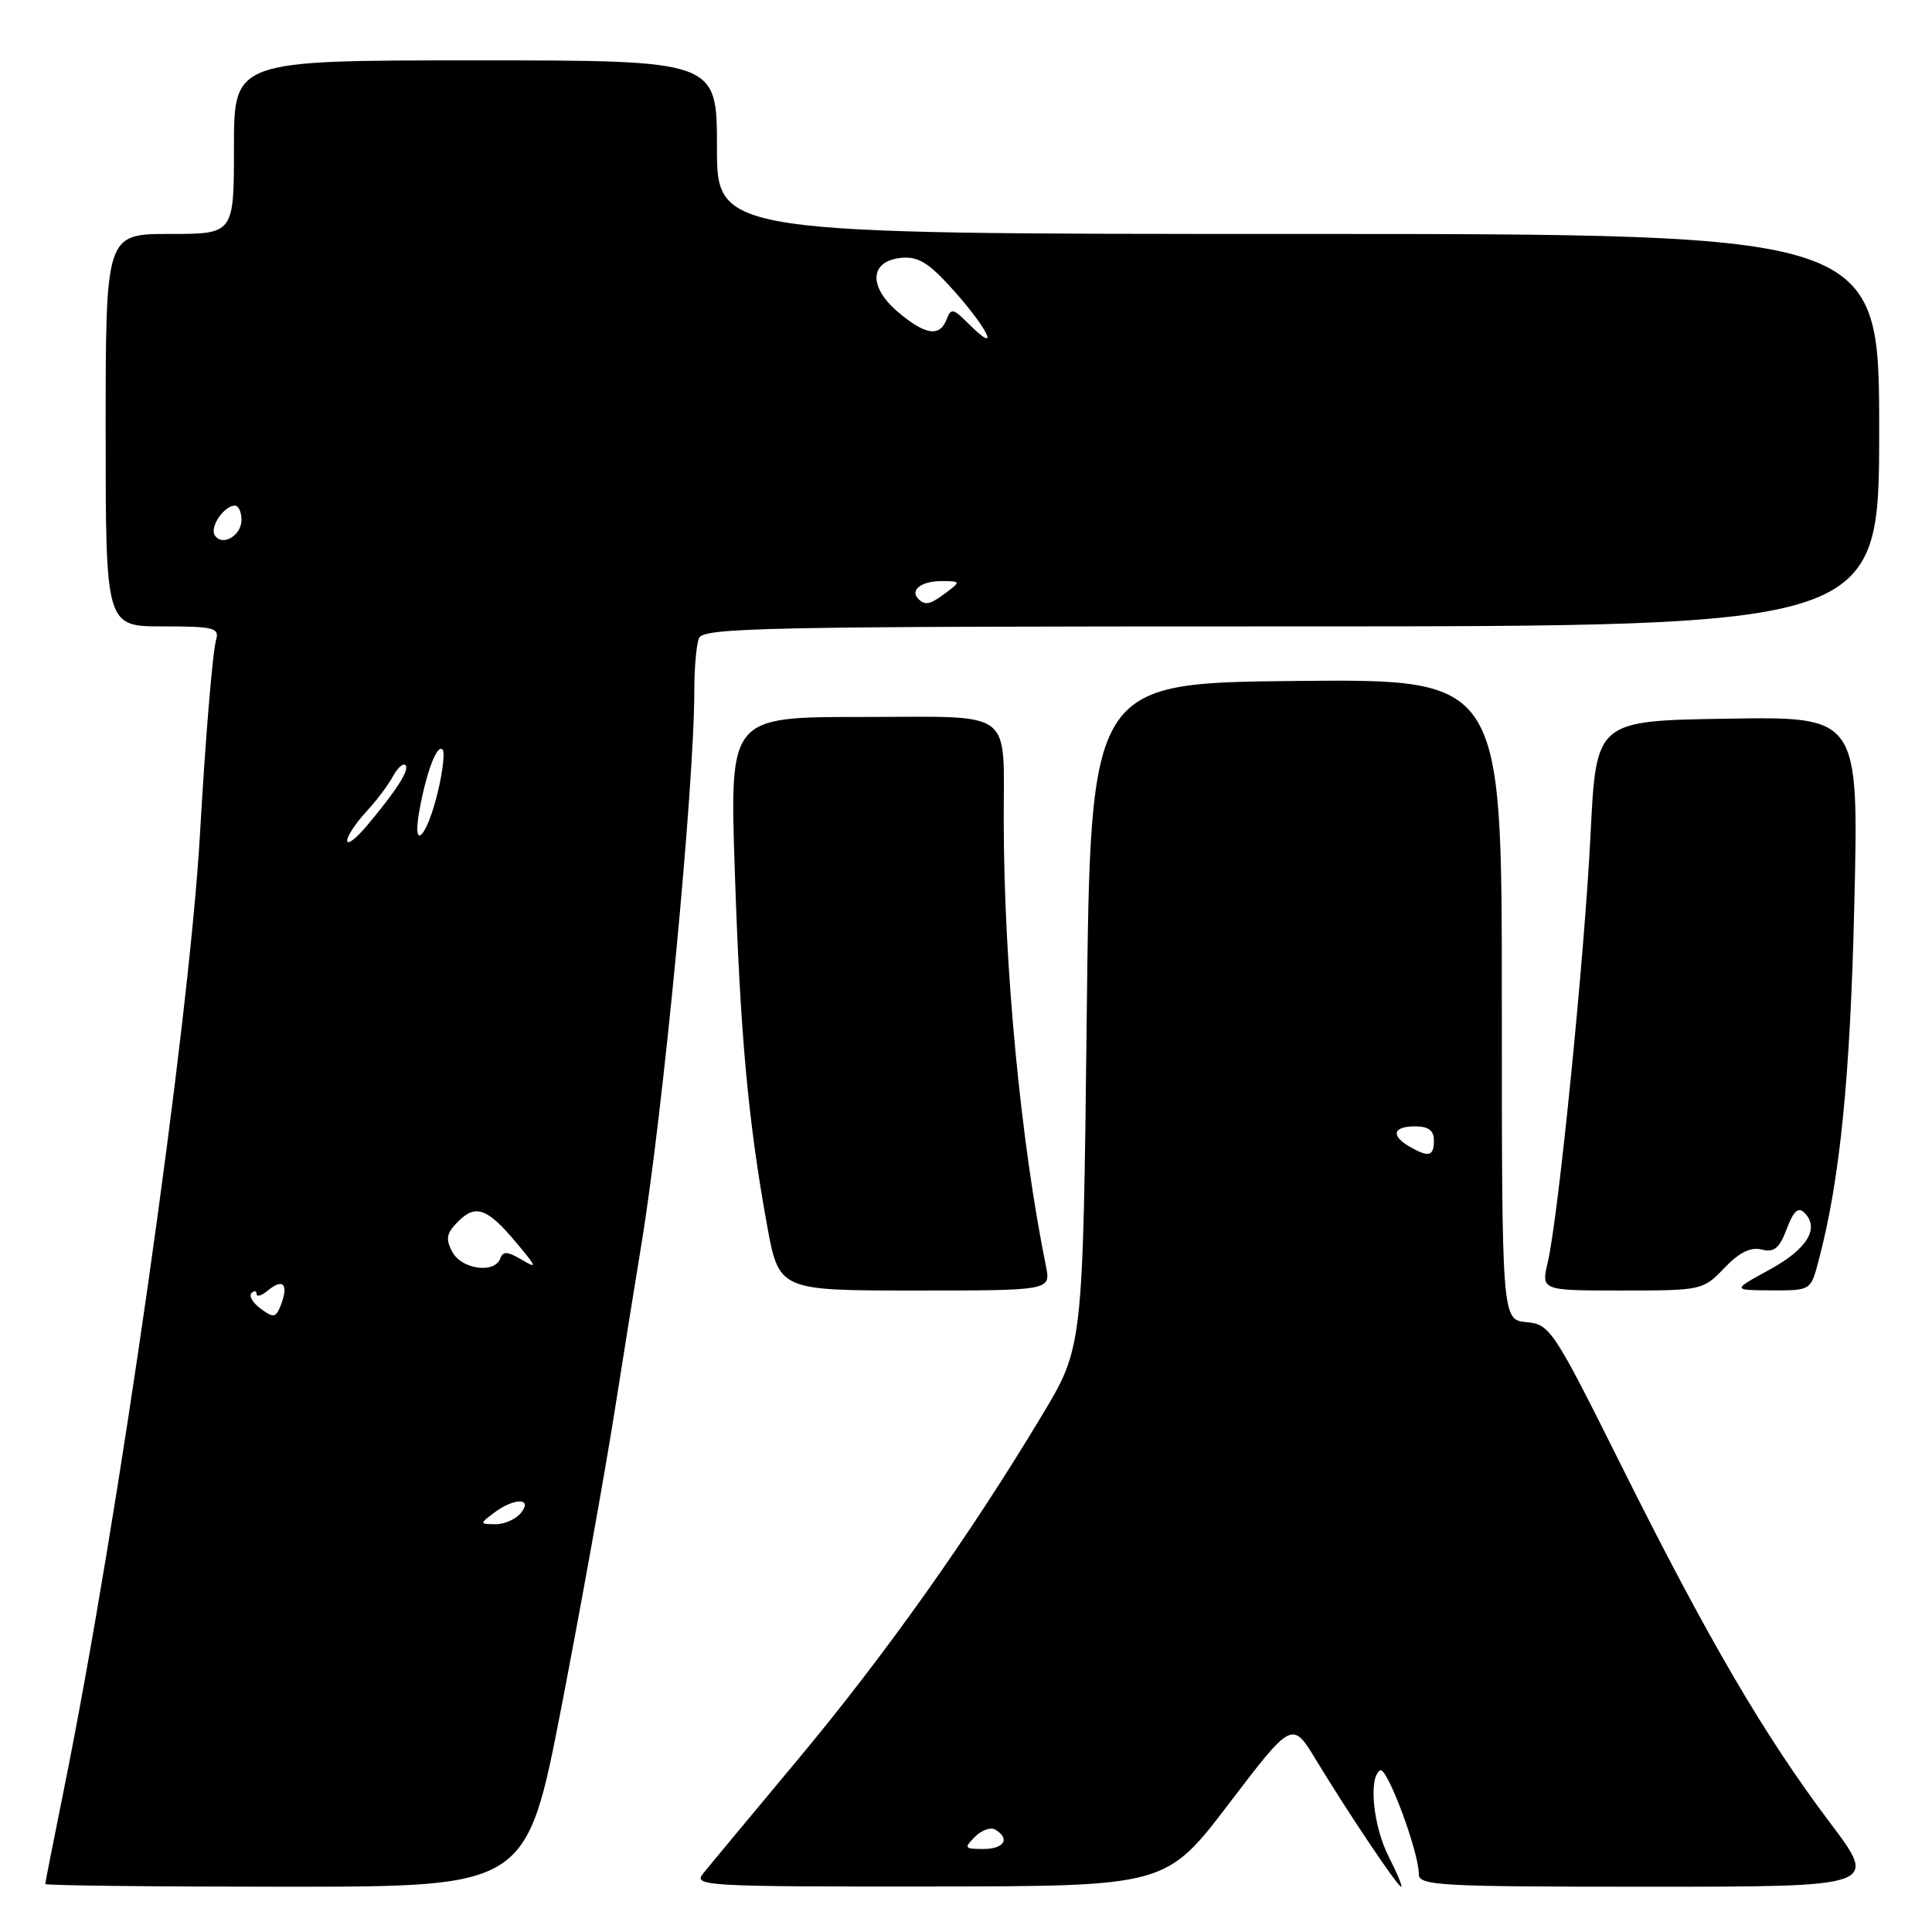<?xml version="1.0" encoding="UTF-8" standalone="no"?>
<!DOCTYPE svg PUBLIC "-//W3C//DTD SVG 1.1//EN" "http://www.w3.org/Graphics/SVG/1.1/DTD/svg11.dtd" >
<svg xmlns="http://www.w3.org/2000/svg" xmlns:xlink="http://www.w3.org/1999/xlink" version="1.1" viewBox="0 0 256 256">
 <g >
 <path fill="currentColor"
d=" M 74.38 226.25 C 76.91 213.19 80.09 195.53 81.44 187.00 C 82.79 178.47 84.38 168.57 84.97 165.00 C 87.86 147.52 92.00 104.26 92.00 91.48 C 92.00 88.55 92.27 85.45 92.61 84.58 C 93.15 83.16 101.00 83.00 171.11 83.00 C 249.00 83.00 249.00 83.00 249.00 57.00 C 249.00 31.00 249.00 31.00 172.00 31.00 C 95.00 31.00 95.00 31.00 95.00 19.50 C 95.00 8.00 95.00 8.00 63.00 8.00 C 31.00 8.00 31.00 8.00 31.00 19.50 C 31.00 31.00 31.00 31.00 22.50 31.00 C 14.00 31.00 14.00 31.00 14.00 57.00 C 14.00 83.00 14.00 83.00 21.57 83.00 C 28.30 83.00 29.08 83.19 28.64 84.75 C 28.17 86.42 27.23 97.63 26.50 110.50 C 25.05 135.86 15.68 201.55 8.41 237.39 C 7.09 243.93 6.00 249.44 6.00 249.64 C 6.00 249.84 20.35 250.00 37.88 250.00 C 69.77 250.00 69.77 250.00 74.38 226.25 Z  M 162.86 238.97 C 171.23 227.99 171.23 227.99 174.41 233.25 C 178.75 240.39 185.20 250.00 185.66 250.00 C 185.87 250.00 185.13 248.22 184.02 246.04 C 181.95 241.99 181.31 235.55 182.87 234.58 C 183.77 234.02 188.00 245.35 188.00 248.32 C 188.00 249.86 190.60 250.00 218.44 250.00 C 248.88 250.00 248.88 250.00 242.48 241.51 C 233.83 230.04 226.32 217.21 215.00 194.53 C 205.79 176.07 205.40 175.49 202.25 175.19 C 199.00 174.87 199.00 174.87 199.00 132.42 C 199.00 89.97 199.00 89.97 171.75 90.23 C 144.50 90.50 144.50 90.50 144.00 134.50 C 143.50 178.50 143.50 178.50 138.09 187.50 C 128.50 203.48 117.36 219.18 105.80 233.05 C 99.58 240.50 93.88 247.36 93.13 248.30 C 91.84 249.89 93.70 250.00 123.13 249.97 C 154.50 249.94 154.50 249.94 162.86 238.97 Z  M 138.59 167.75 C 135.25 151.30 133.04 128.09 133.00 109.00 C 132.96 93.67 134.74 95.00 114.23 95.00 C 96.69 95.00 96.69 95.00 97.36 115.25 C 98.08 137.03 99.12 148.44 101.62 162.25 C 103.21 171.00 103.21 171.00 121.23 171.00 C 139.25 171.00 139.25 171.00 138.59 167.75 Z  M 228.48 168.02 C 230.46 165.95 231.97 165.20 233.43 165.57 C 235.09 165.99 235.78 165.42 236.75 162.84 C 237.65 160.47 238.28 159.88 239.09 160.69 C 241.15 162.75 239.48 165.50 234.49 168.23 C 229.50 170.95 229.50 170.95 234.71 170.98 C 239.90 171.00 239.93 170.98 240.92 167.25 C 243.80 156.50 245.17 142.89 245.71 119.73 C 246.29 94.95 246.29 94.95 228.89 95.23 C 211.50 95.50 211.50 95.50 210.76 110.50 C 209.96 126.66 206.51 161.14 205.09 167.25 C 204.21 171.00 204.21 171.00 214.92 171.00 C 225.49 171.00 225.66 170.96 228.48 168.02 Z  M 65.44 200.47 C 68.14 198.43 70.70 198.45 69.00 200.50 C 68.32 201.32 66.80 201.99 65.63 201.97 C 63.54 201.94 63.54 201.91 65.44 200.47 Z  M 34.57 173.43 C 33.51 172.66 32.95 171.72 33.32 171.34 C 33.70 170.97 34.00 171.02 34.00 171.46 C 34.00 171.89 34.69 171.68 35.52 170.98 C 37.48 169.35 38.25 170.15 37.27 172.78 C 36.58 174.62 36.29 174.69 34.57 173.43 Z  M 59.93 165.88 C 59.01 164.14 59.15 163.41 60.72 161.84 C 63.05 159.51 64.59 160.09 68.48 164.74 C 71.16 167.94 71.22 168.16 69.10 166.90 C 67.25 165.81 66.64 165.77 66.29 166.75 C 65.54 168.80 61.18 168.21 59.93 165.88 Z  M 46.00 111.40 C 46.00 110.79 47.12 109.09 48.48 107.61 C 49.85 106.14 51.46 104.01 52.06 102.88 C 52.67 101.75 53.41 101.08 53.72 101.38 C 54.31 101.98 52.57 104.71 48.54 109.50 C 47.15 111.15 46.01 112.00 46.00 111.40 Z  M 55.58 107.35 C 56.50 102.28 57.91 98.58 58.64 99.31 C 58.96 99.63 58.68 102.17 58.01 104.95 C 56.55 111.03 54.54 113.01 55.58 107.35 Z  M 121.69 79.36 C 120.53 78.20 122.08 77.00 124.75 77.00 C 127.28 77.00 127.31 77.06 125.44 78.47 C 123.25 80.12 122.61 80.28 121.69 79.36 Z  M 28.45 70.91 C 27.77 69.82 29.70 67.00 31.12 67.00 C 31.61 67.00 32.00 67.85 32.00 68.89 C 32.00 71.00 29.41 72.47 28.45 70.91 Z  M 128.26 42.82 C 126.30 40.86 126.01 40.81 125.43 42.32 C 124.52 44.69 122.64 44.41 119.02 41.37 C 115.07 38.04 115.20 34.65 119.30 34.18 C 121.48 33.93 122.88 34.70 125.63 37.68 C 130.76 43.23 132.94 47.50 128.26 42.82 Z  M 129.19 243.38 C 130.08 242.49 131.30 242.07 131.90 242.44 C 133.89 243.67 133.05 245.00 130.29 245.00 C 127.78 245.00 127.70 244.87 129.19 243.38 Z  M 186.75 151.92 C 184.25 150.46 184.59 149.25 187.50 149.25 C 189.28 149.25 190.00 149.79 190.00 151.12 C 190.00 153.23 189.30 153.40 186.75 151.92 Z "/>
</g>
</svg>